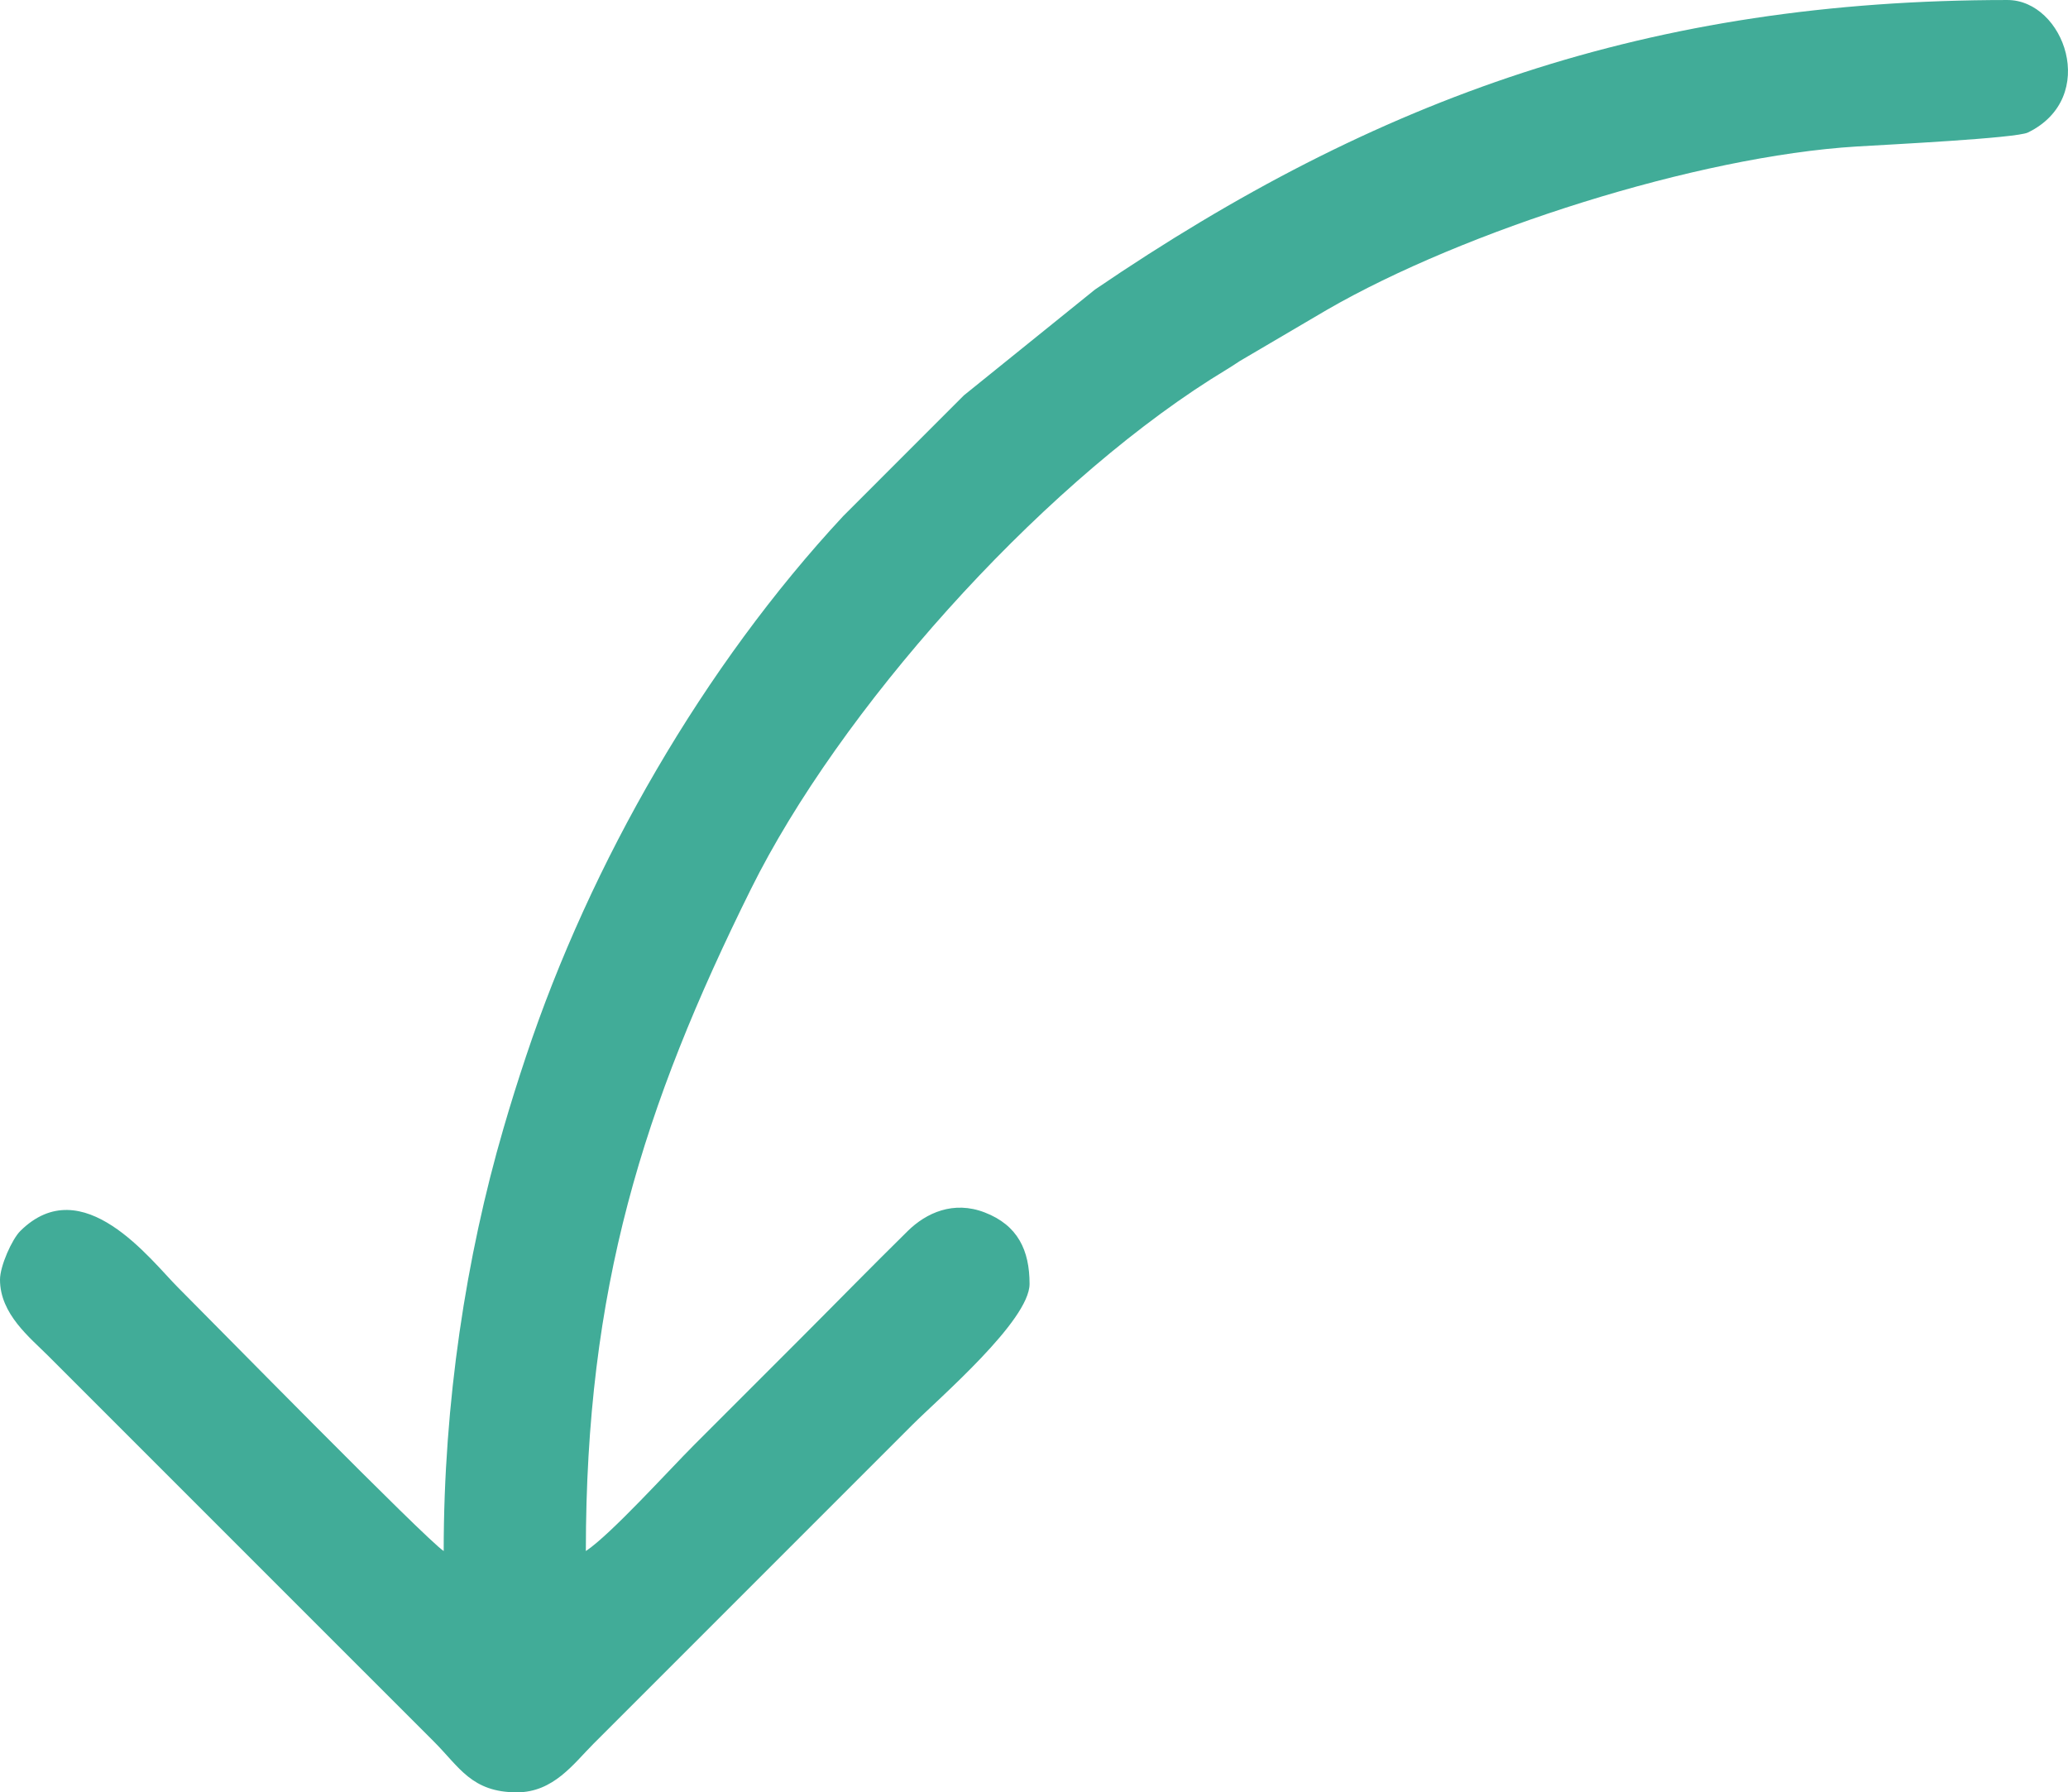 <?xml version="1.0" encoding="UTF-8"?>
<!DOCTYPE svg PUBLIC "-//W3C//DTD SVG 1.1//EN" "http://www.w3.org/Graphics/SVG/1.1/DTD/svg11.dtd">
<!-- Creator: CorelDRAW -->
<svg xmlns="http://www.w3.org/2000/svg" xml:space="preserve" width="33.867mm" height="29.348mm" version="1.1" style="shape-rendering:geometricPrecision; text-rendering:geometricPrecision; image-rendering:optimizeQuality; fill-rule:evenodd; clip-rule:evenodd"
viewBox="0 0 38309.98 33197.74"
 xmlns:xlink="http://www.w3.org/1999/xlink"
 xmlns:xodm="http://www.corel.com/coreldraw/odm/2003">
 <defs>
  <style type="text/css">
   <![CDATA[
    .fil0 {fill:#41ac98}
   ]]>
  </style>
 </defs>
 <g id="Layer_x0020_1">
  <path class="fil0" d="M8219.57 28728.81c-350.21,-234.49 -4273.24,-4233.31 -4927.74,-4887.92 -498.62,-498.51 -1762.03,-2182.6 -2915.72,-1040.34 -153.84,152.26 -376.12,648.96 -376.12,900.76 0,637.42 553.03,1071.79 897.7,1416.46l5945.35 5945.23c418.42,418.54 778.48,778.59 1197.01,1197.01 471.13,471.13 697.82,937.74 1536.14,937.74 678.37,0 1051.65,-532.9 1416.57,-897.81l5905.3 -5905.3c502.02,-502.02 2174.69,-1935.78 2174.69,-2613.58 0,-618.3 -213.23,-1086.38 -832.32,-1324.61 -577.47,-222.16 -1081.97,7.47 -1424.6,344.67 -689.68,678.82 -1309,1313.75 -1992.57,1997.43 -671.24,671.24 -1284,1284 -1955.24,1955.12 -481.77,481.88 -1545.19,1660.57 -2014.96,1975.15 0,-4856.14 1054.71,-8221.95 3058.93,-12263.08 1634.1,-3294.66 5254.2,-7361.92 8516.4,-9439.1 192.53,-122.51 340.48,-205.53 538.55,-339.24l1608.53 -945.21c2550.46,-1474.49 6869.18,-2848.98 9819.28,-3028.95 560.5,-34.16 2955.31,-152.93 3172.5,-258.93 1328.45,-647.82 670.33,-2454.31 -379.4,-2454.31 -6616.7,0 -11667.06,1798 -16902.37,5362.56l-2429.09 1959.99 -2234.19 2234.64c-2585.98,2779.64 -4683.52,6424.17 -5876.23,10004.57 -154.18,462.76 -277.36,852.79 -418.54,1337.05 -696.13,2386.22 -1107.87,5084.07 -1107.87,7830z"/>
 </g>
</svg>
